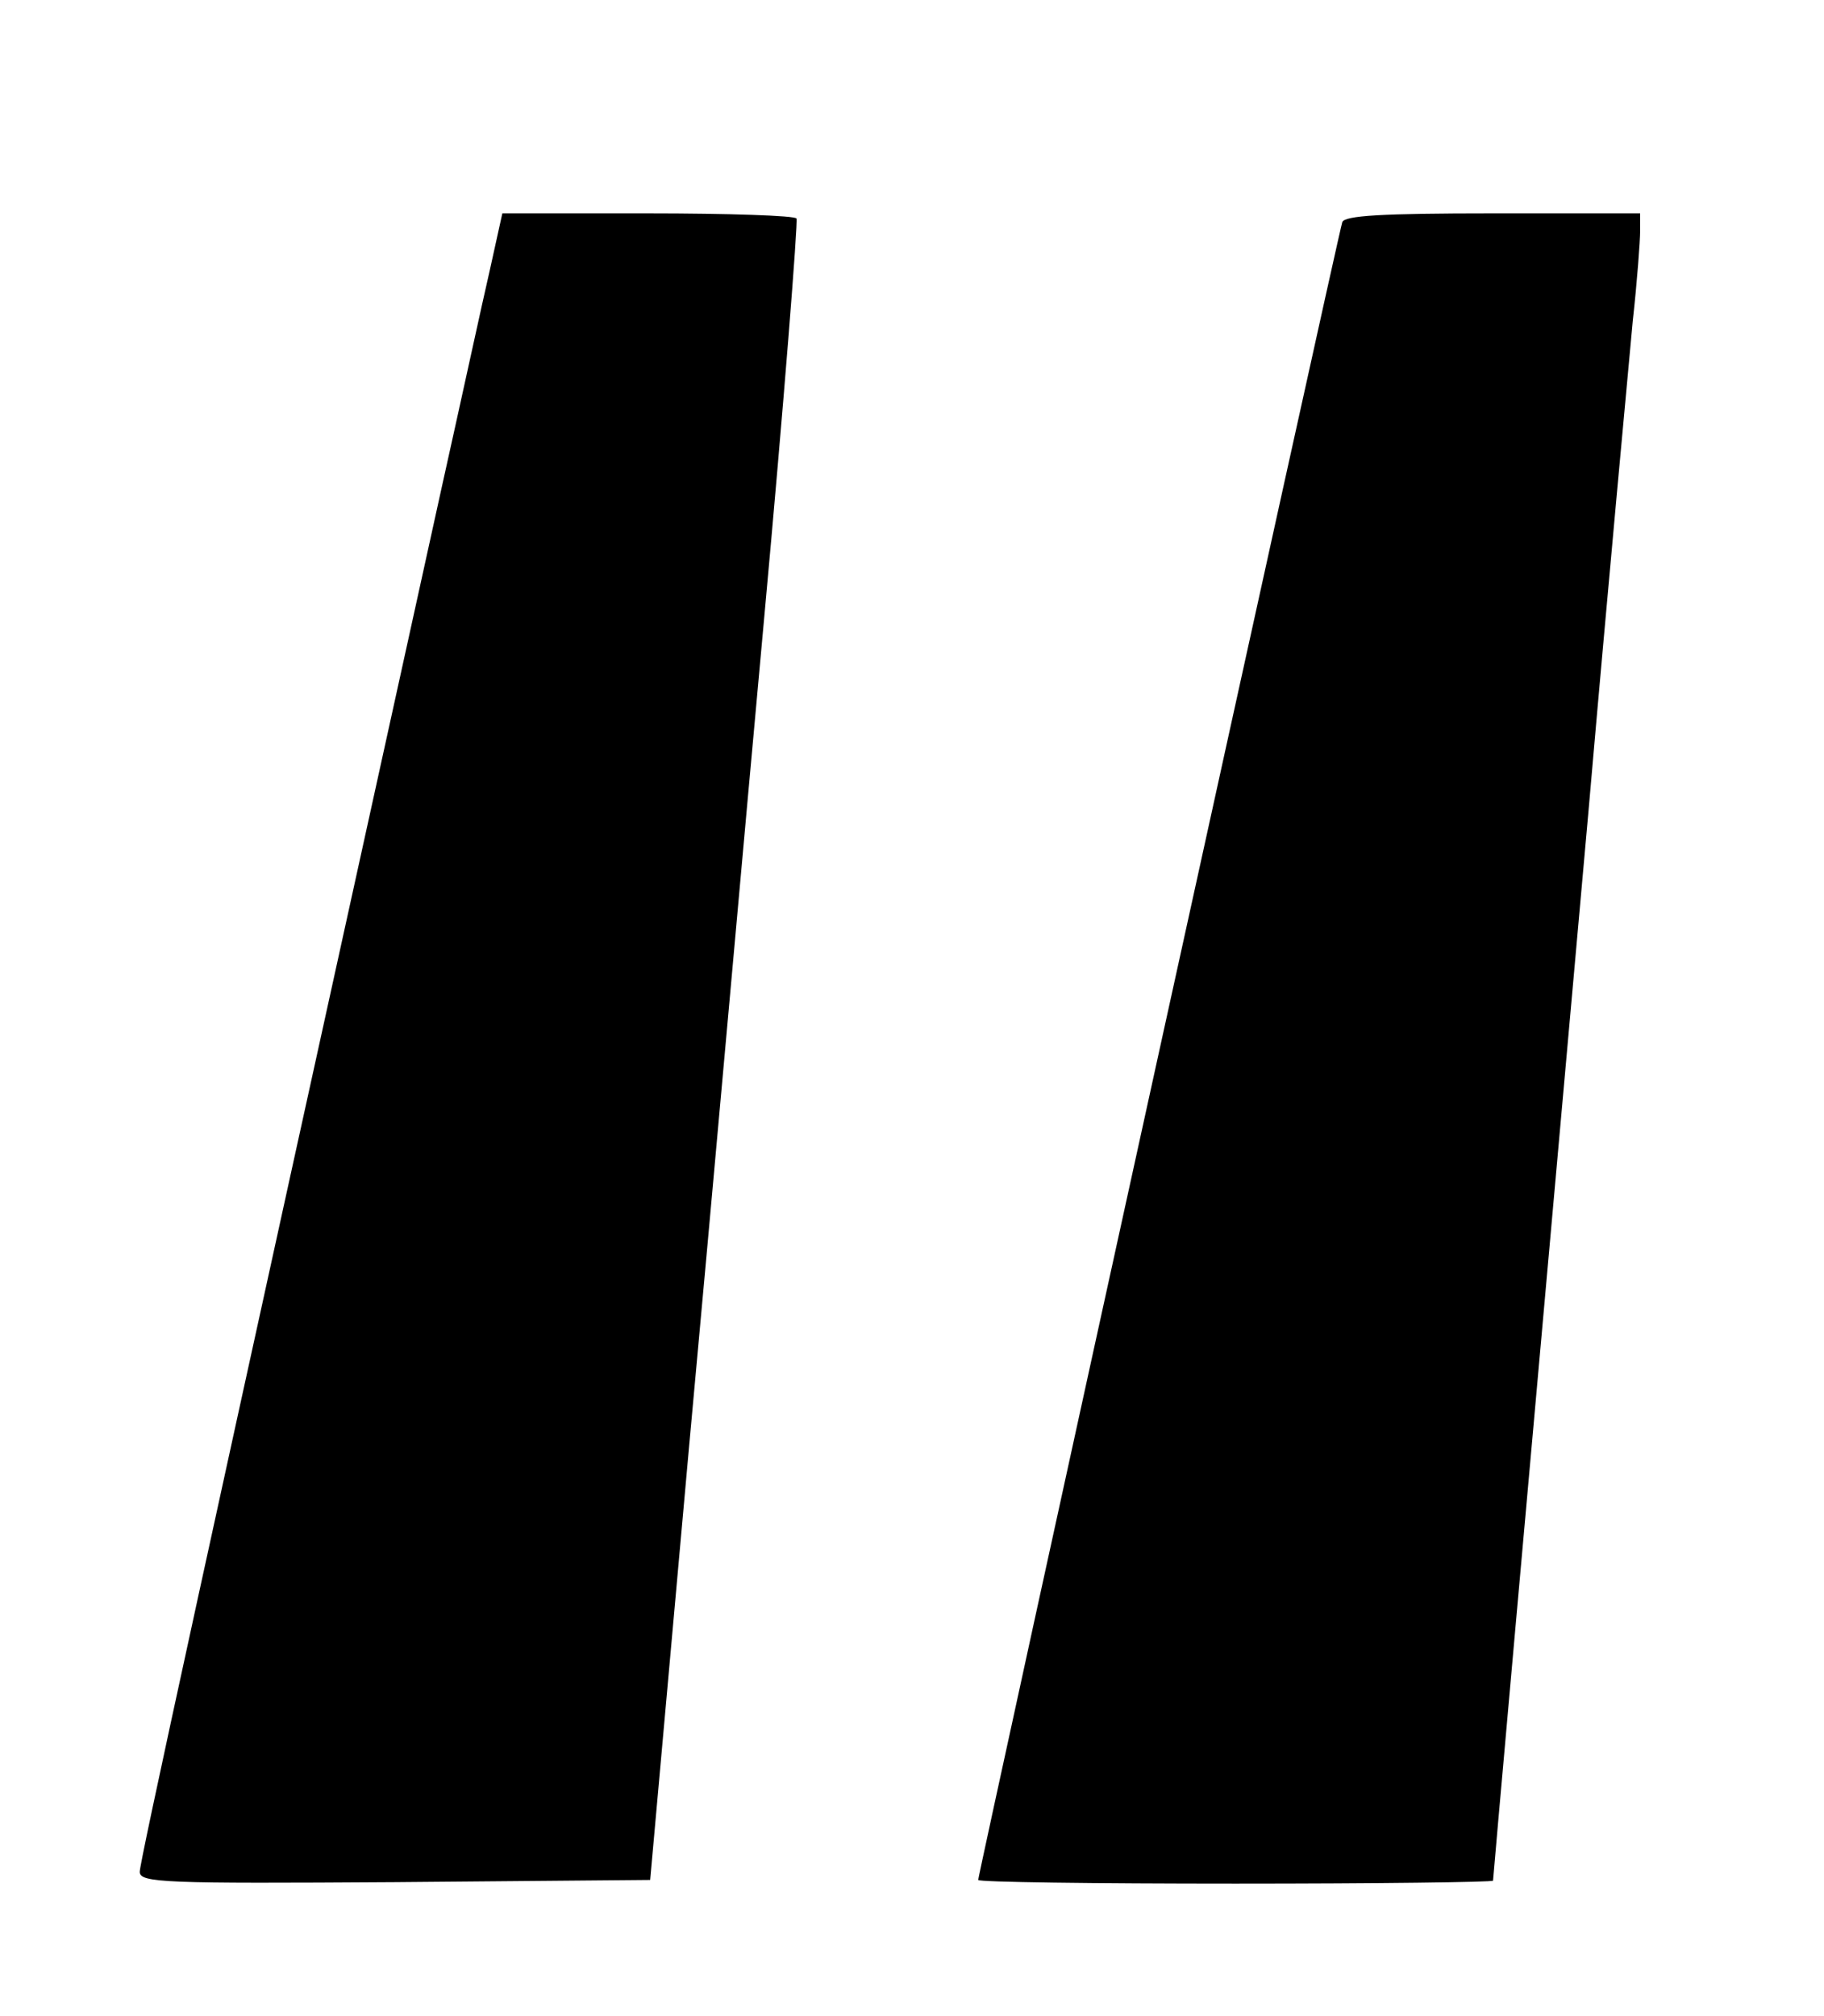 <?xml version="1.0" standalone="no"?>
<!DOCTYPE svg PUBLIC "-//W3C//DTD SVG 20010904//EN"
 "http://www.w3.org/TR/2001/REC-SVG-20010904/DTD/svg10.dtd">
<svg version="1.0" xmlns="http://www.w3.org/2000/svg"
 width="248pt" height="274pt" viewBox="0 0 248 274"
 preserveAspectRatio="xMidYMid meet">

<g transform="translate(0,274) scale(0.1,-0.1)"
fill="#000000" stroke="none">
<path d="M666 2373 c-10 -43 -39 -177 -66 -298 -332 -1508 -410 -1866 -410
-1879 0 -15 34 -16 347 -14 l347 3 53 590 c30 325 75 831 102 1125 27 294 46
538 44 543 -2 4 -93 7 -202 7 l-198 0 -17 -77z"/>
<path d="M1825 2438 c-5 -14 -495 -2245 -495 -2253 0 -3 158 -5 350 -5 193 0
350 2 350 4 0 3 36 408 130 1456 27 311 55 609 60 664 6 54 10 109 10 122 l0
24 -200 0 c-152 0 -202 -3 -205 -12z"/>
</g>
</svg>
